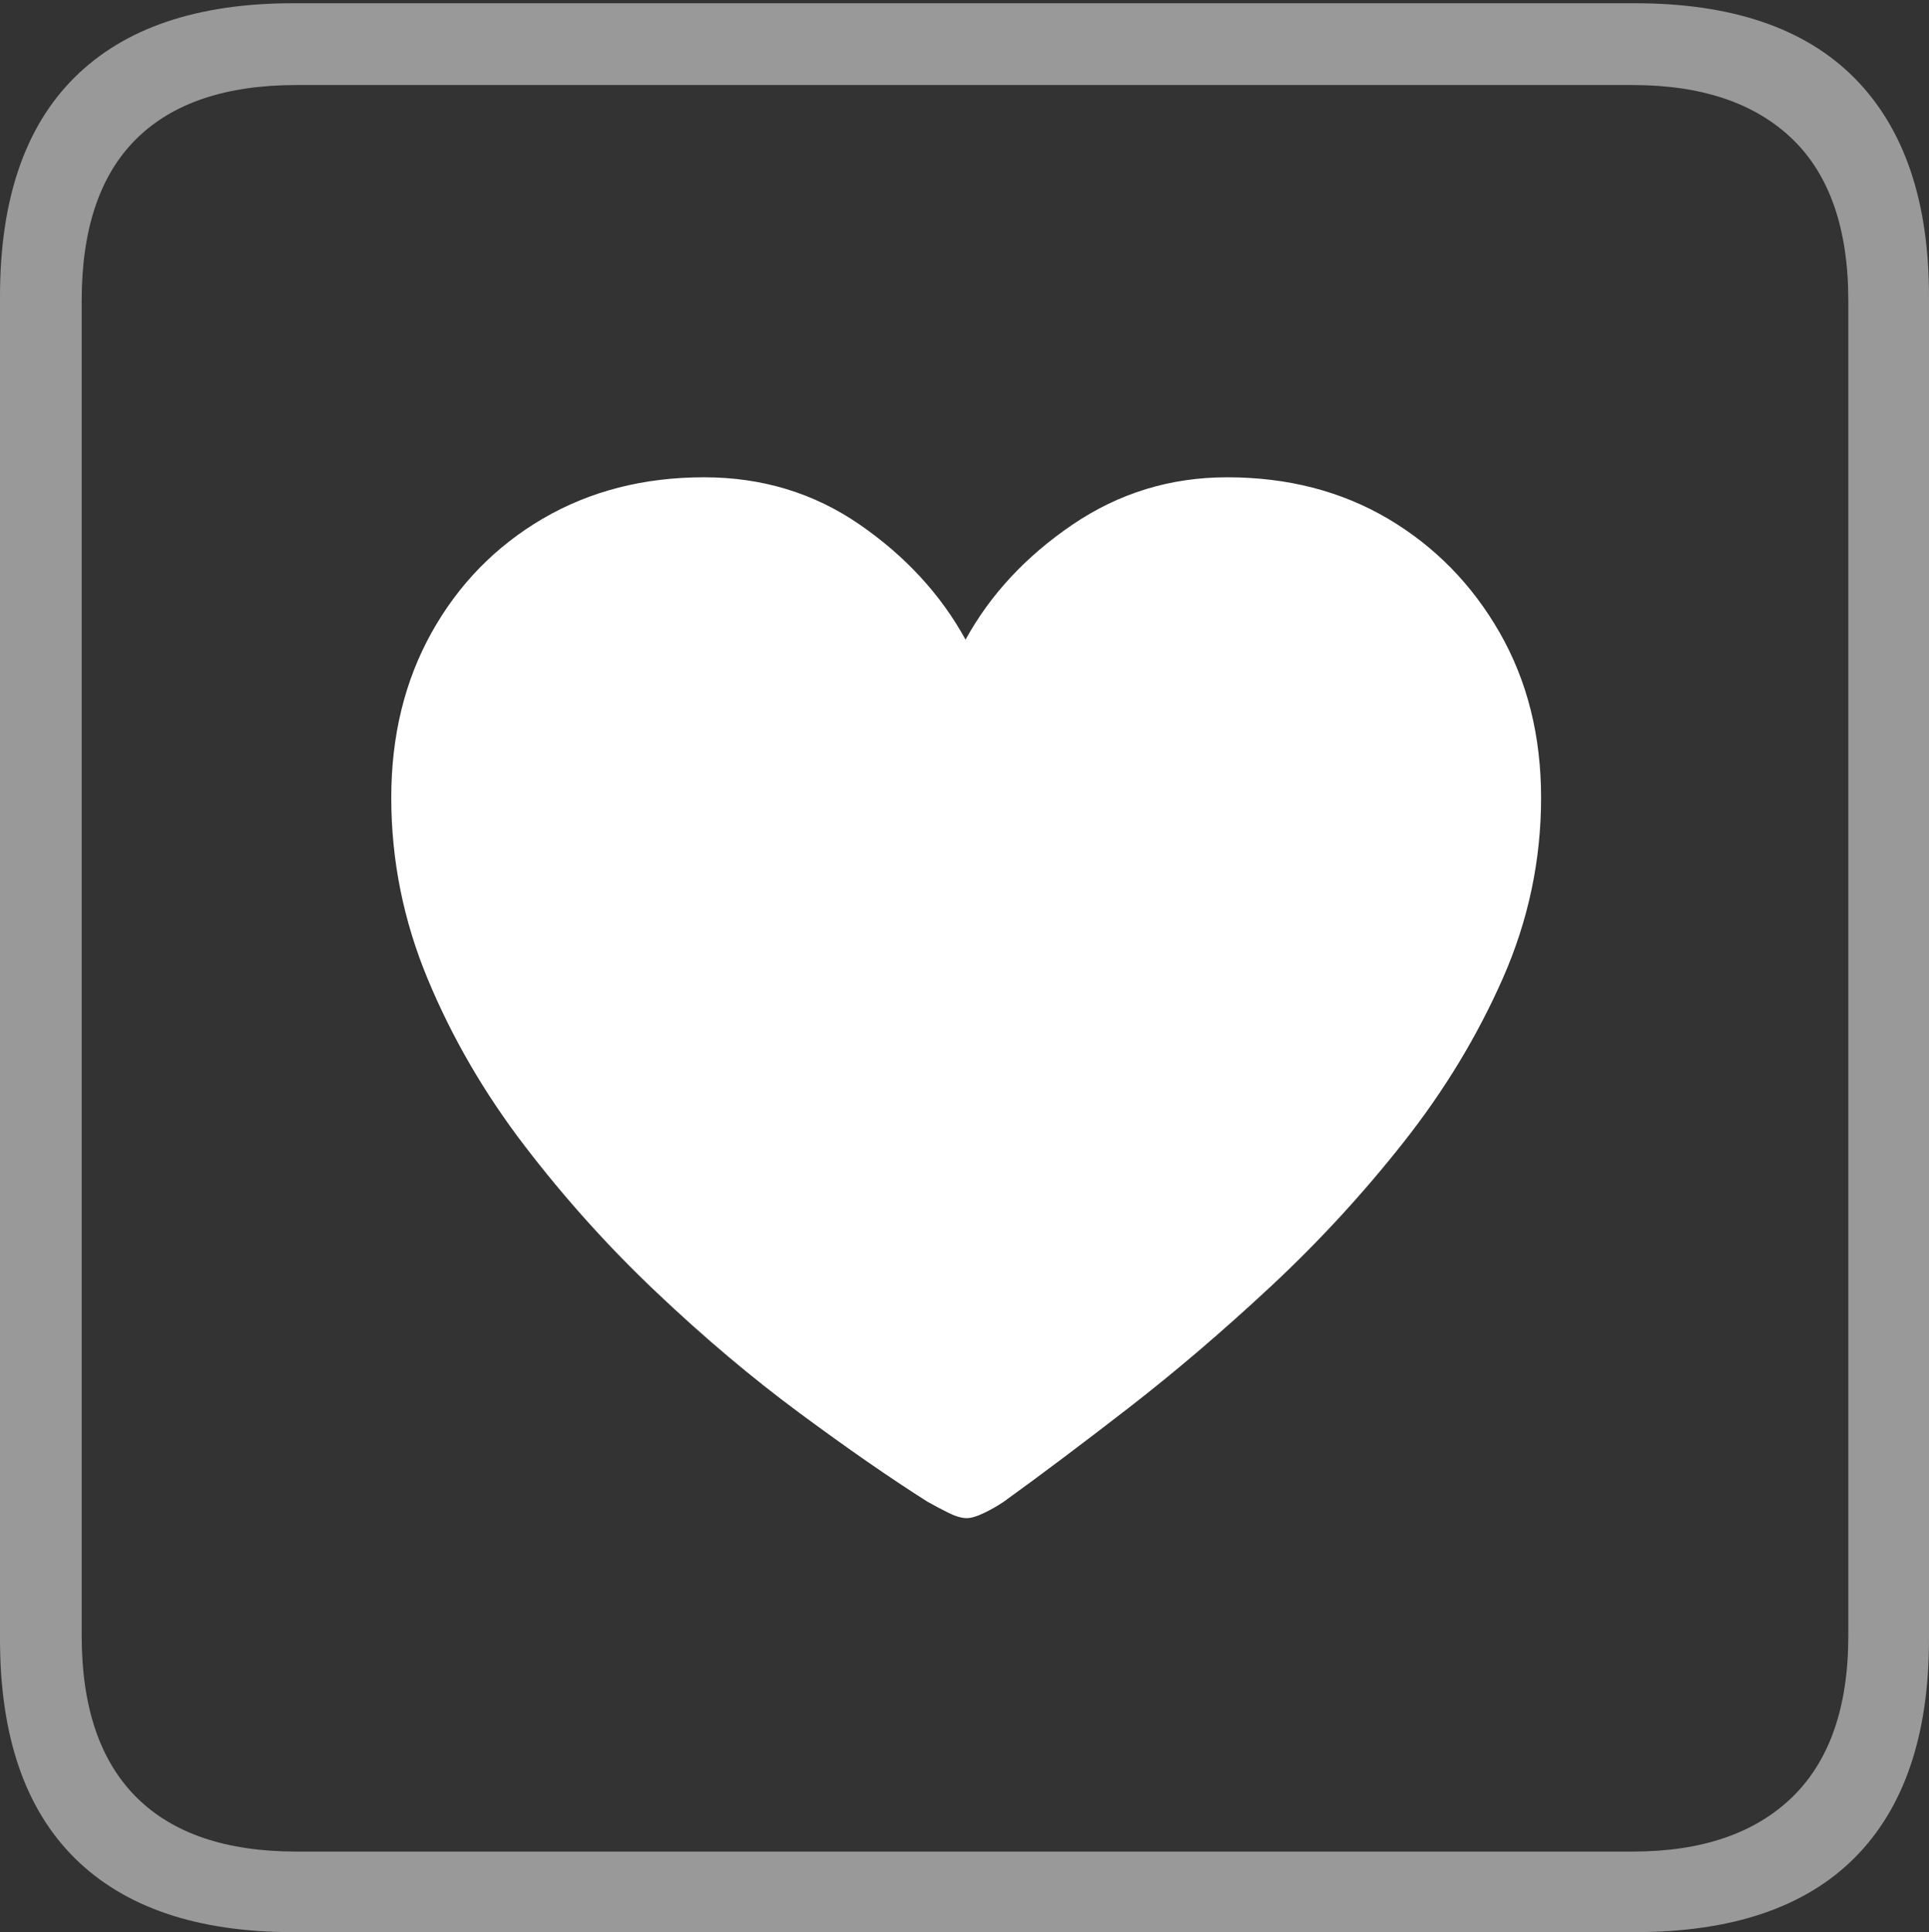 <?xml version="1.0" encoding="UTF-8"?>
<!--Generator: Apple Native CoreSVG 175-->
<!DOCTYPE svg
PUBLIC "-//W3C//DTD SVG 1.1//EN"
       "http://www.w3.org/Graphics/SVG/1.1/DTD/svg11.dtd">
<svg version="1.1" xmlns="http://www.w3.org/2000/svg" xmlns:xlink="http://www.w3.org/1999/xlink" width="17.285" height="17.314">
 <rect width="100%" height="100%" fill="#333333" stroke="none"/>
 <g>
  <rect height="17.314" opacity="0" width="17.285" x="0" y="0"/>
  <path d="M2.627 17.314L14.648 17.314Q15.957 17.314 16.621 16.645Q17.285 15.977 17.285 14.688L17.285 2.656Q17.285 1.377 16.621 0.703Q15.957 0.029 14.648 0.029L2.627 0.029Q1.338 0.029 0.669 0.693Q0 1.357 0 2.656L0 14.688Q0 15.986 0.669 16.65Q1.338 17.314 2.627 17.314ZM2.656 16.592Q1.709 16.592 1.221 16.104Q0.732 15.615 0.732 14.658L0.732 2.695Q0.732 1.729 1.221 1.245Q1.709 0.762 2.656 0.762L14.629 0.762Q15.557 0.762 16.06 1.245Q16.562 1.729 16.562 2.695L16.562 14.658Q16.562 15.615 16.06 16.104Q15.557 16.592 14.629 16.592Z" fill="rgba(255,255,255,0.5)"/>
  <path d="M6.309 4.277Q5.498 4.277 4.863 4.648Q4.229 5.02 3.867 5.669Q3.506 6.318 3.506 7.148Q3.506 7.988 3.833 8.774Q4.16 9.561 4.702 10.269Q5.244 10.977 5.884 11.582Q6.523 12.188 7.163 12.661Q7.803 13.135 8.311 13.457Q8.398 13.506 8.496 13.555Q8.594 13.604 8.662 13.604Q8.721 13.604 8.813 13.56Q8.906 13.516 8.994 13.457Q9.482 13.105 10.112 12.617Q10.742 12.129 11.387 11.528Q12.031 10.928 12.578 10.234Q13.125 9.541 13.467 8.765Q13.809 7.988 13.809 7.148Q13.809 6.318 13.438 5.669Q13.066 5.02 12.437 4.648Q11.807 4.277 10.996 4.277Q10.234 4.277 9.609 4.702Q8.984 5.127 8.652 5.732Q8.32 5.127 7.705 4.702Q7.09 4.277 6.309 4.277Z" fill="#ffffff"/>
 </g>
</svg>
